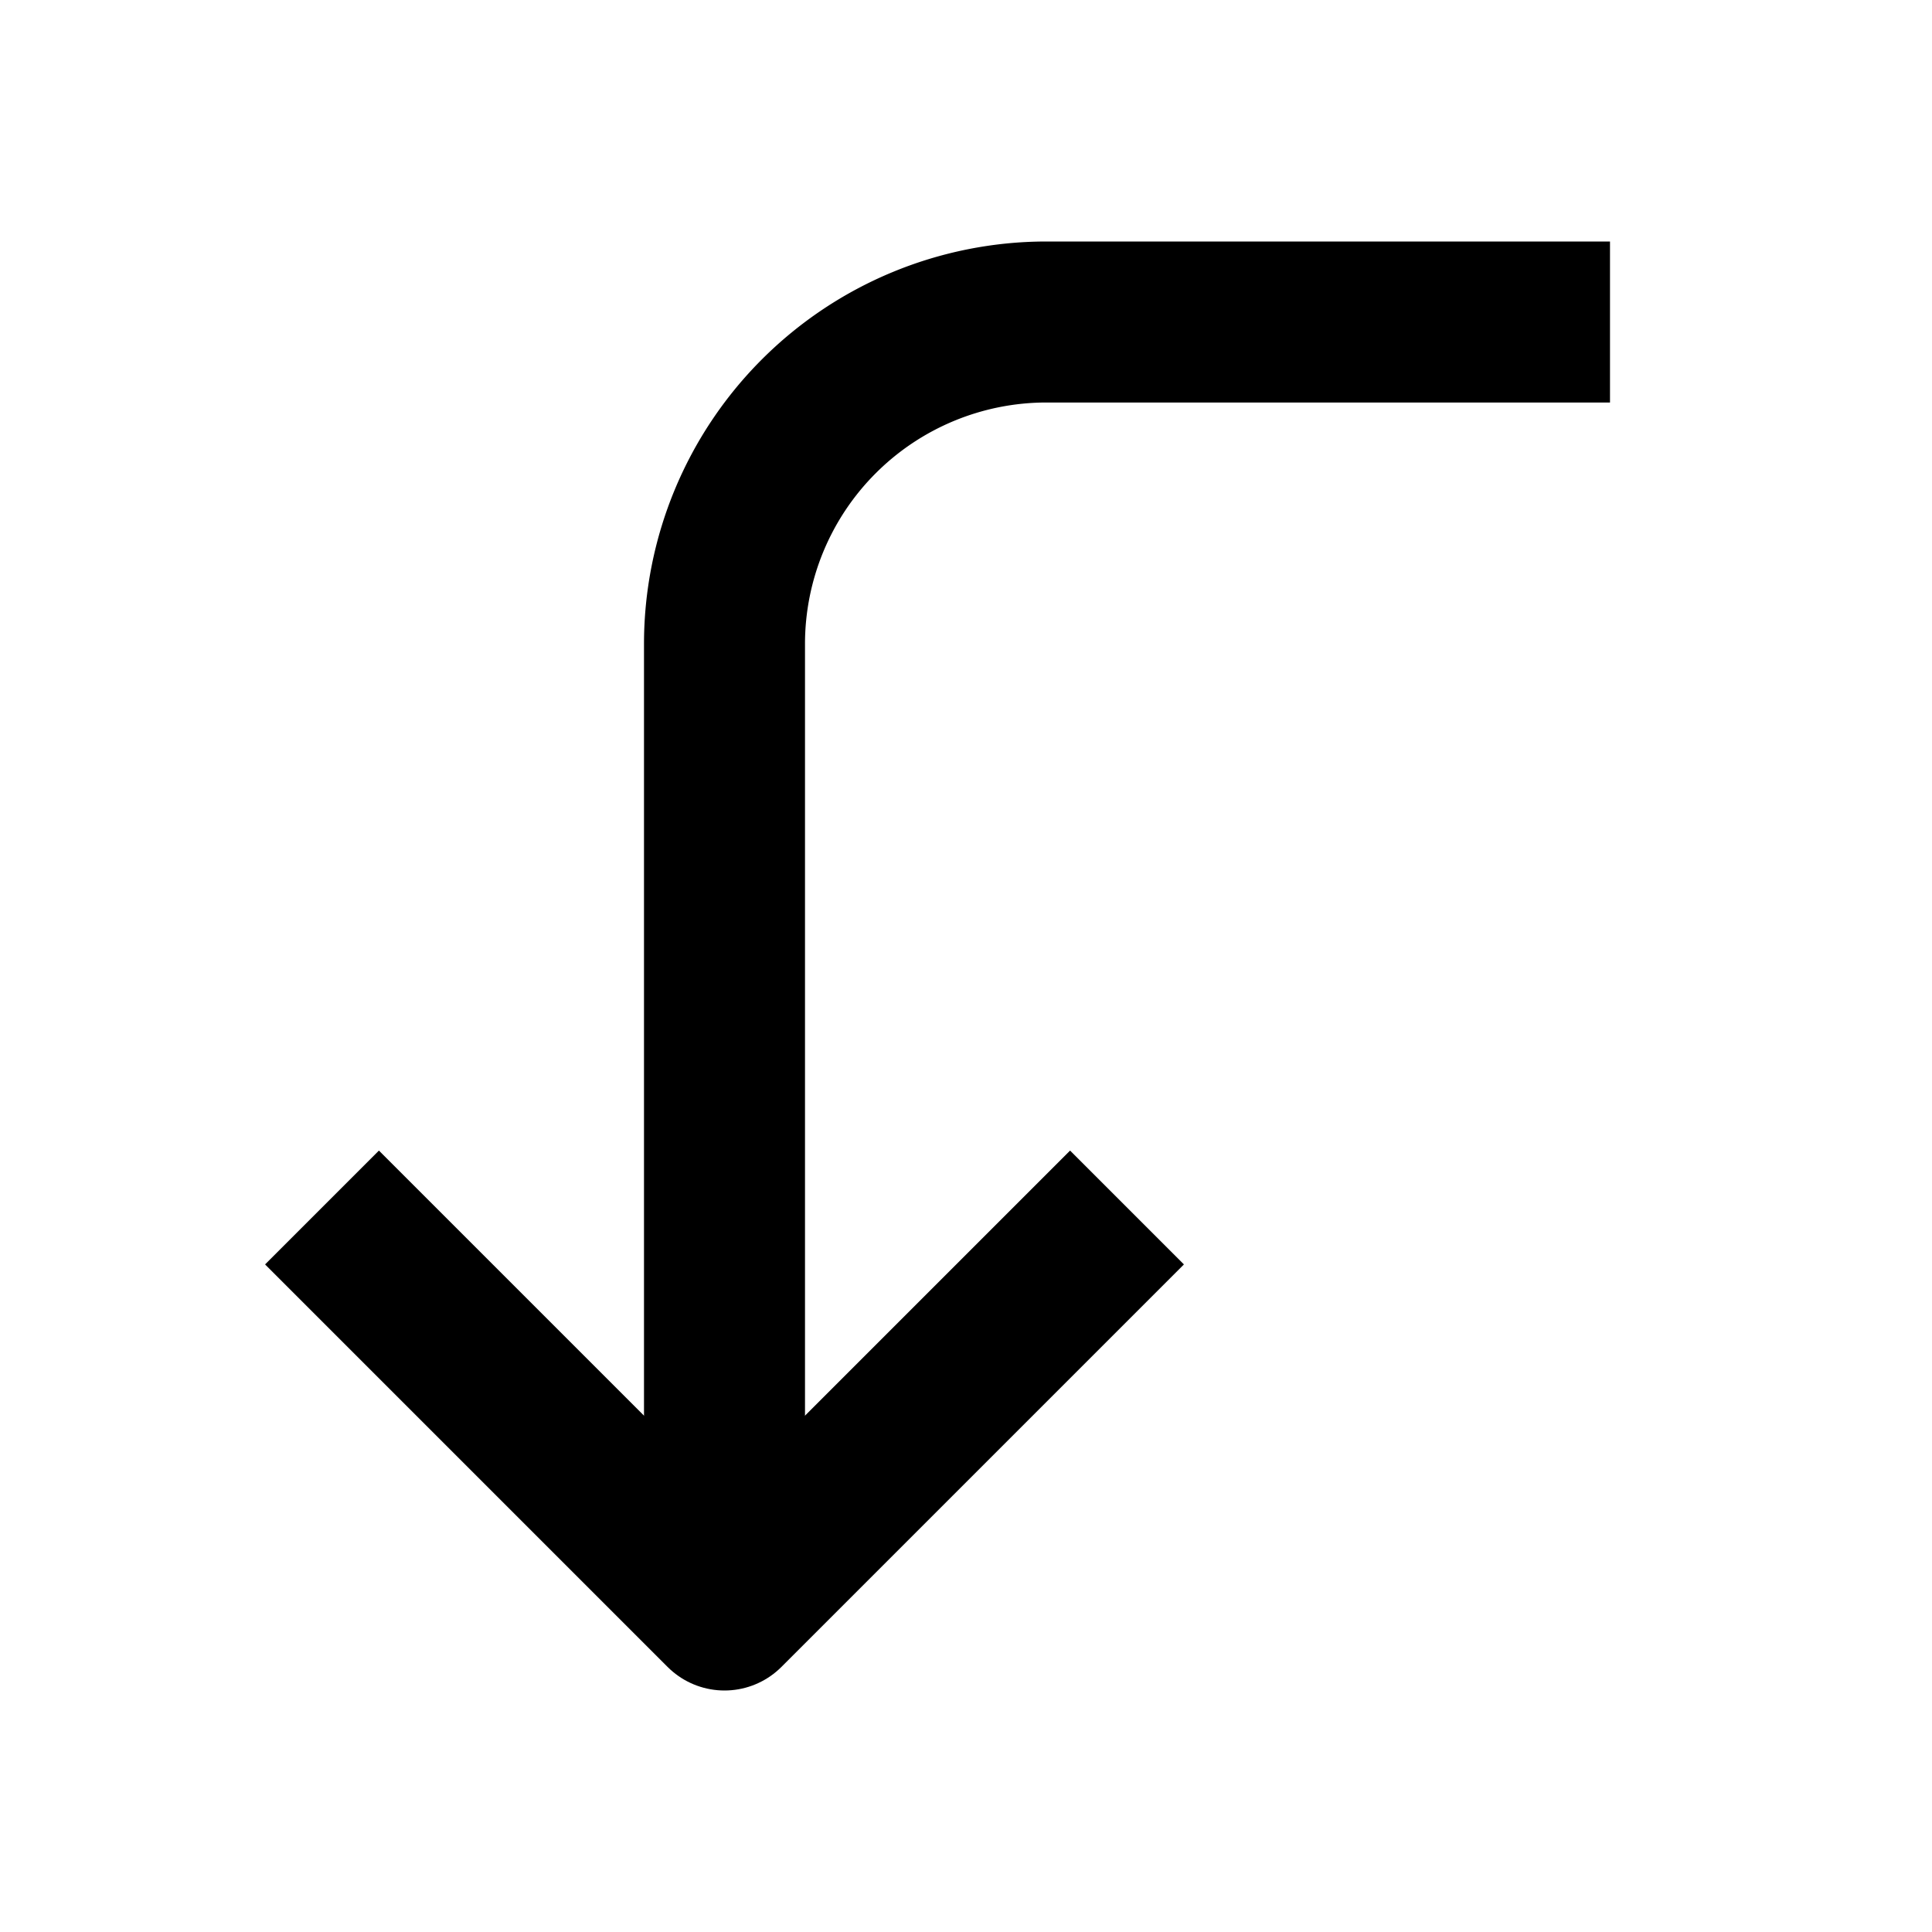 <svg xmlns="http://www.w3.org/2000/svg" width="24" height="24" viewBox="0 0 24 24">
    <polyline points="14 15 9 20 4 15" fill="none" stroke="#000" strokeLinecap="round" stroke-linejoin="round" stroke-width="2"/>
    <path d="M20 4h-7a4 4 0 0 0-4 4v12" fill="none" stroke="#000" strokeLinecap="round" stroke-linejoin="round" stroke-width="2"/>
</svg>
